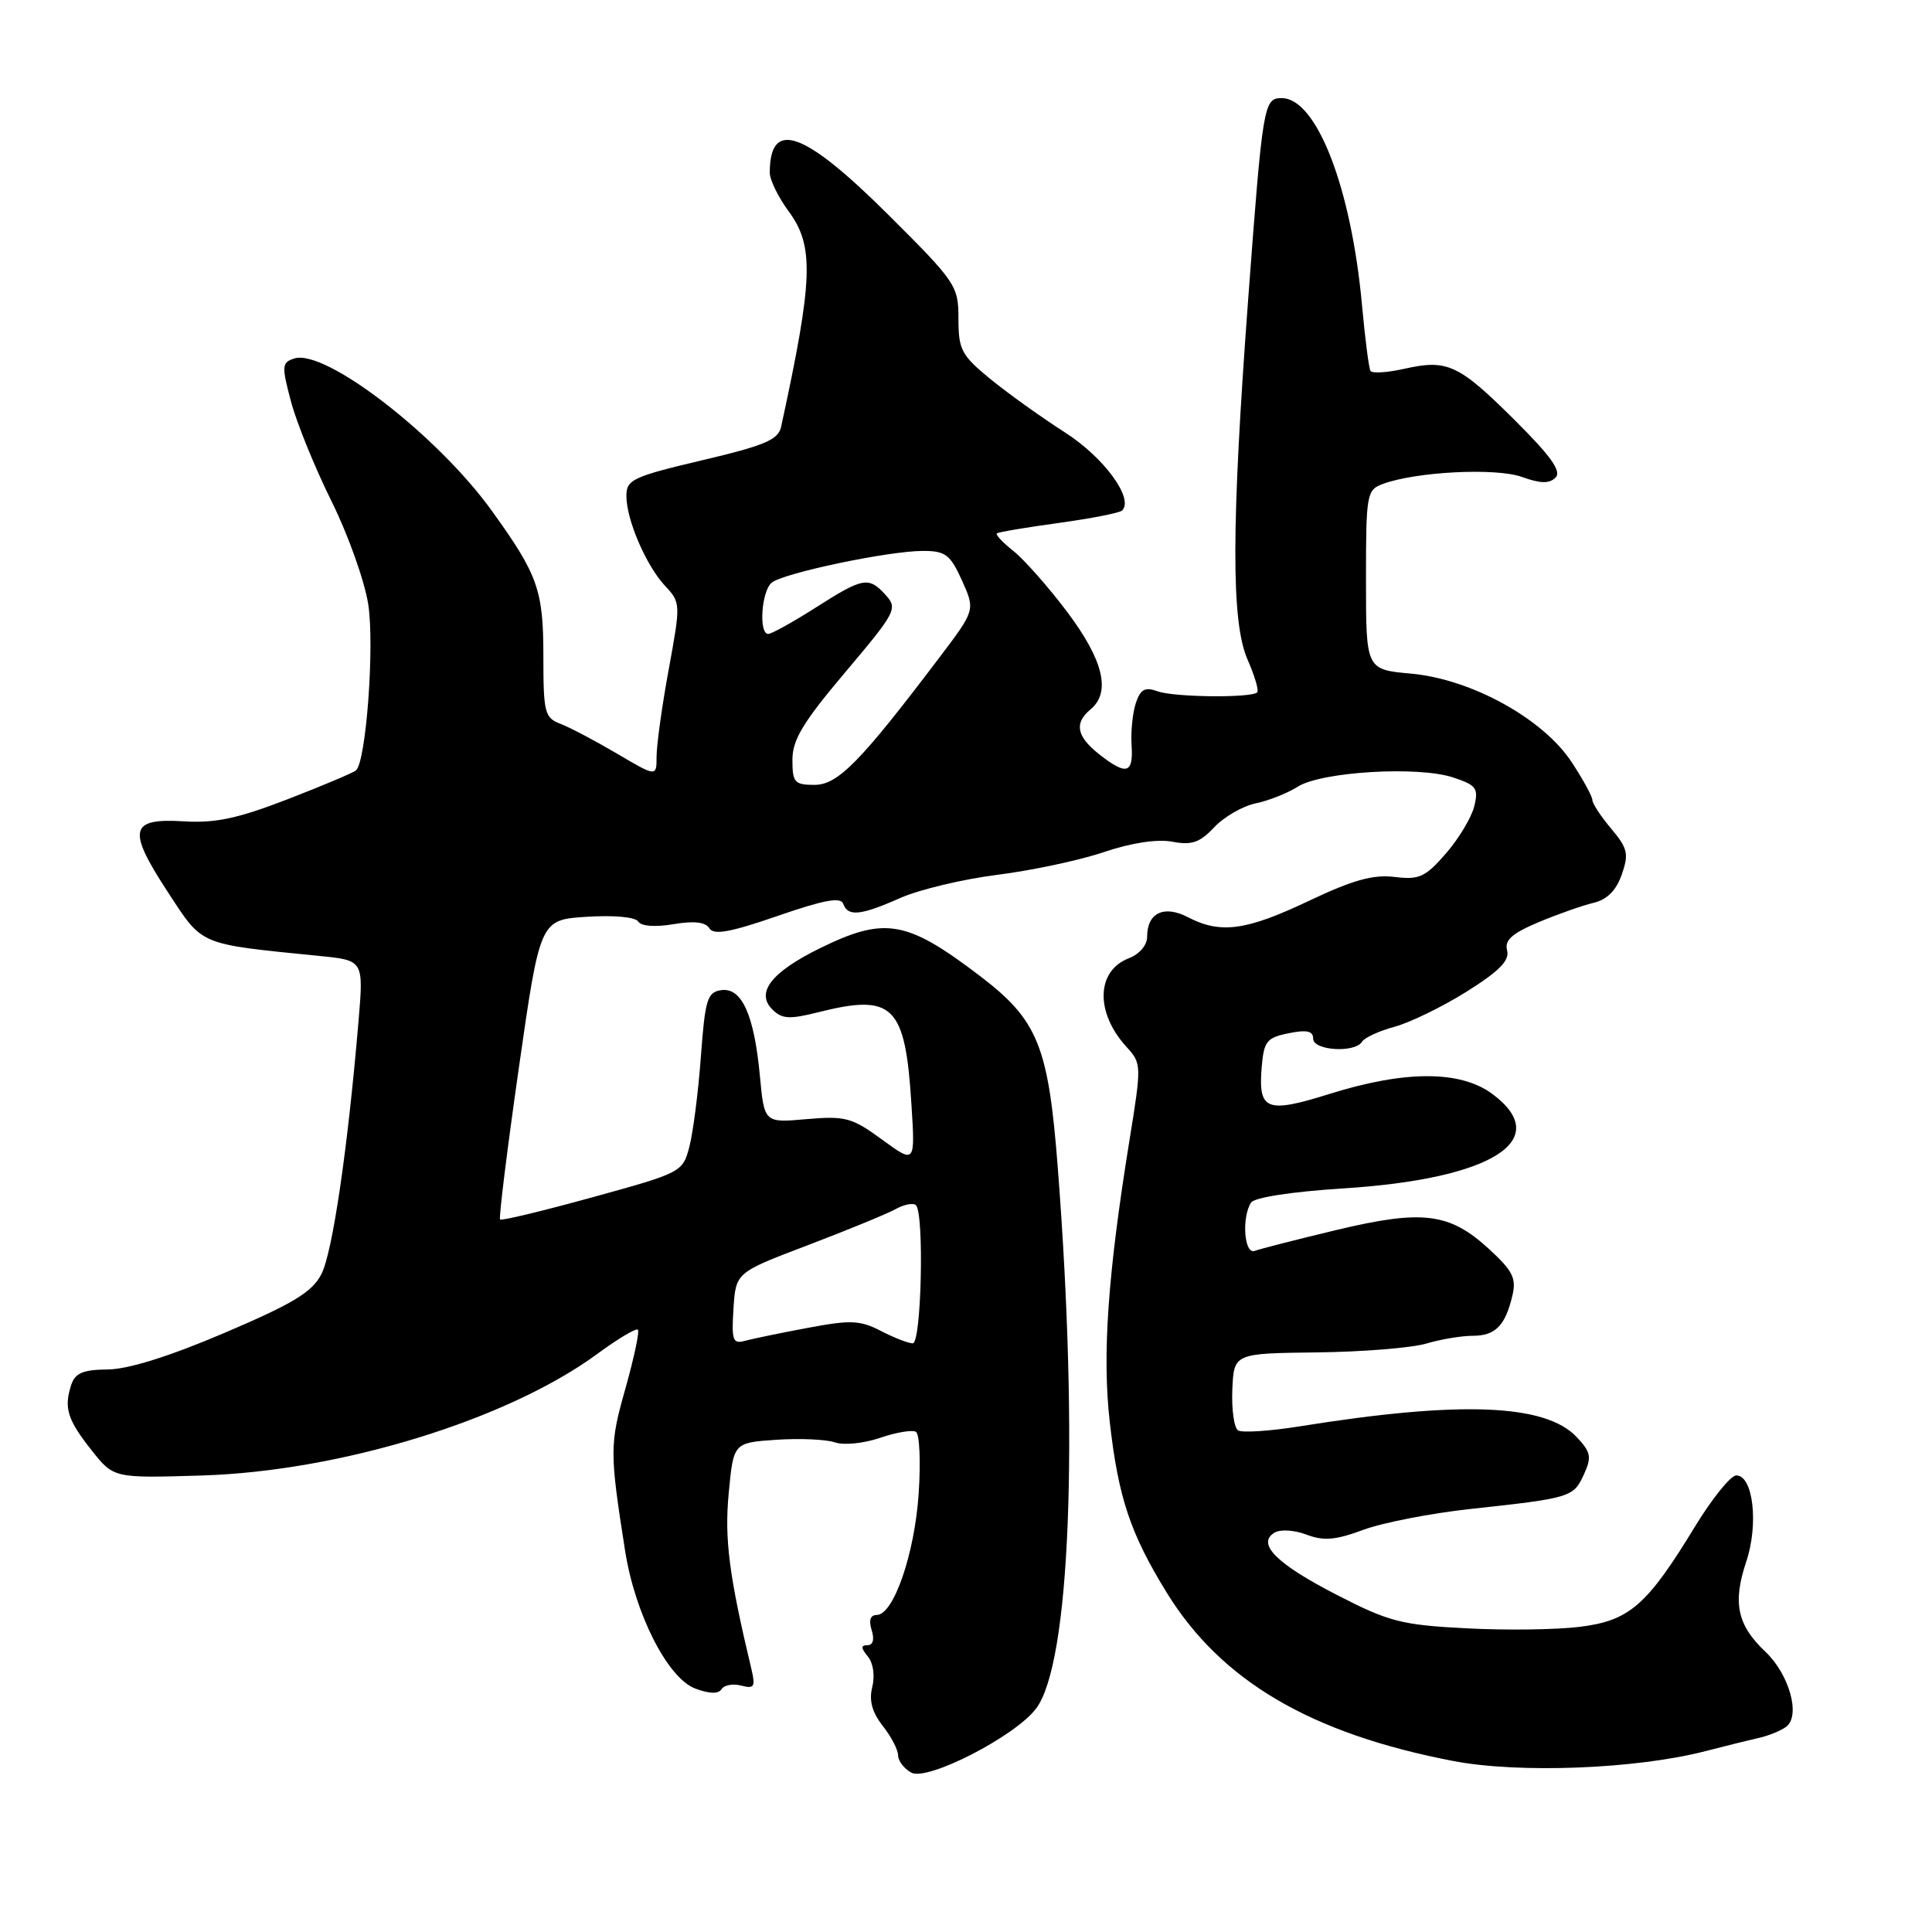 <?xml version="1.0" encoding="UTF-8" standalone="no"?>
<!DOCTYPE svg PUBLIC "-//W3C//DTD SVG 1.1//EN" "http://www.w3.org/Graphics/SVG/1.1/DTD/svg11.dtd" >
<svg xmlns="http://www.w3.org/2000/svg" xmlns:xlink="http://www.w3.org/1999/xlink" version="1.1" viewBox="0 0 256 256">
 <g >
 <path fill="currentColor"
d=" M 137.29 226.39 C 141.79 220.43 142.97 191.07 140.17 154.83 C 138.92 138.56 137.55 135.19 129.82 129.30 C 120.14 121.93 117.25 121.43 108.68 125.63 C 102.22 128.80 100.09 131.52 102.34 133.76 C 103.60 135.02 104.60 135.09 108.37 134.14 C 118.37 131.62 119.95 133.17 120.77 146.35 C 121.27 154.21 121.27 154.21 116.88 151.00 C 112.88 148.08 112.01 147.85 106.88 148.29 C 101.27 148.79 101.27 148.79 100.69 142.56 C 99.93 134.46 98.29 130.82 95.57 131.20 C 93.72 131.47 93.43 132.41 92.87 140.00 C 92.53 144.68 91.84 150.04 91.35 151.93 C 90.46 155.32 90.33 155.39 78.52 158.64 C 71.96 160.45 66.44 161.78 66.26 161.59 C 66.08 161.41 67.19 152.40 68.74 141.57 C 71.56 121.87 71.56 121.87 77.74 121.48 C 81.35 121.25 84.20 121.51 84.57 122.11 C 84.95 122.73 86.80 122.87 89.23 122.46 C 91.97 122.00 93.49 122.17 94.00 123.01 C 94.58 123.93 96.78 123.53 103.03 121.37 C 109.14 119.25 111.40 118.83 111.73 119.75 C 112.34 121.49 114.03 121.32 119.31 118.98 C 121.83 117.87 127.60 116.49 132.14 115.92 C 136.68 115.35 143.04 114.00 146.26 112.91 C 149.94 111.67 153.33 111.16 155.33 111.53 C 157.91 112.02 158.98 111.65 160.89 109.62 C 162.19 108.24 164.66 106.81 166.38 106.45 C 168.09 106.10 170.61 105.10 171.96 104.24 C 175.10 102.25 187.89 101.48 192.52 103.01 C 195.62 104.03 195.93 104.44 195.35 106.83 C 194.99 108.30 193.31 111.11 191.60 113.08 C 188.86 116.23 188.06 116.60 184.78 116.20 C 181.95 115.85 179.25 116.61 173.43 119.37 C 165.12 123.32 161.73 123.78 157.42 121.54 C 154.22 119.88 152.00 120.95 152.00 124.15 C 152.00 125.24 150.97 126.44 149.59 126.97 C 145.25 128.62 145.10 134.17 149.27 138.72 C 151.27 140.92 151.28 141.11 149.64 151.22 C 146.78 168.93 146.04 179.57 147.05 188.43 C 148.18 198.44 149.79 203.24 154.62 211.07 C 161.83 222.74 173.67 229.70 192.50 233.33 C 201.23 235.02 216.83 234.41 226.00 232.03 C 228.47 231.39 231.62 230.61 233.00 230.30 C 234.38 229.99 236.04 229.30 236.71 228.78 C 238.61 227.28 237.07 221.82 233.91 218.85 C 230.20 215.35 229.56 212.37 231.38 206.95 C 233.05 201.99 232.31 195.50 230.07 195.50 C 229.33 195.50 226.88 198.54 224.61 202.25 C 218.23 212.73 215.92 214.74 209.36 215.56 C 206.28 215.95 199.50 216.04 194.28 215.76 C 185.73 215.32 184.05 214.89 177.23 211.38 C 169.20 207.26 166.48 204.58 168.85 203.10 C 169.63 202.62 171.45 202.72 173.10 203.34 C 175.39 204.21 176.96 204.08 180.65 202.71 C 183.21 201.76 189.62 200.51 194.90 199.94 C 208.12 198.51 208.50 198.39 209.87 195.38 C 210.93 193.06 210.81 192.43 208.92 190.42 C 204.79 186.02 193.52 185.58 172.27 188.99 C 168.30 189.63 164.60 189.87 164.06 189.54 C 163.52 189.21 163.18 186.77 163.29 184.13 C 163.50 179.33 163.50 179.33 174.50 179.20 C 180.55 179.13 187.07 178.60 188.99 178.03 C 190.91 177.46 193.67 177.00 195.12 177.00 C 198.13 177.00 199.44 175.69 200.39 171.72 C 200.95 169.37 200.47 168.41 197.28 165.48 C 192.06 160.69 188.49 160.25 177.05 162.99 C 171.80 164.25 166.94 165.49 166.25 165.75 C 164.87 166.26 164.50 161.34 165.77 159.35 C 166.20 158.67 171.19 157.90 178.00 157.47 C 197.75 156.22 205.93 151.04 197.75 144.96 C 193.52 141.82 186.20 141.81 176.17 144.95 C 167.80 147.57 166.71 147.14 167.18 141.42 C 167.47 137.97 167.84 137.50 170.75 136.91 C 173.16 136.42 174.00 136.61 174.00 137.63 C 174.00 139.21 179.54 139.56 180.48 138.03 C 180.81 137.49 182.75 136.60 184.79 136.05 C 186.83 135.50 191.12 133.41 194.33 131.40 C 198.66 128.68 200.04 127.28 199.70 125.95 C 199.34 124.57 200.33 123.69 203.86 122.20 C 206.41 121.13 209.69 119.98 211.15 119.63 C 212.94 119.21 214.15 118.00 214.89 115.89 C 215.85 113.14 215.68 112.41 213.49 109.80 C 212.12 108.18 211.00 106.47 211.00 106.01 C 211.00 105.55 209.77 103.30 208.27 101.01 C 204.49 95.24 194.98 89.99 186.98 89.26 C 181.00 88.72 181.00 88.72 181.00 76.84 C 181.00 65.42 181.09 64.92 183.25 64.12 C 187.66 62.49 198.25 61.96 201.67 63.20 C 204.12 64.08 205.29 64.11 206.12 63.28 C 206.94 62.46 205.52 60.46 200.72 55.68 C 193.27 48.27 191.80 47.59 186.11 48.86 C 183.84 49.37 181.81 49.50 181.60 49.15 C 181.38 48.79 180.88 44.90 180.48 40.50 C 179.06 24.88 174.46 13.00 169.83 13.00 C 167.45 13.00 167.32 13.81 165.40 39.50 C 163.15 69.75 163.12 82.44 165.31 87.40 C 166.25 89.55 166.83 91.50 166.59 91.74 C 165.83 92.50 155.58 92.40 153.39 91.60 C 151.71 91.00 151.12 91.32 150.50 93.17 C 150.08 94.45 149.82 96.96 149.94 98.75 C 150.19 102.53 149.27 102.79 145.63 99.93 C 142.65 97.58 142.31 95.81 144.50 94.00 C 147.23 91.73 146.22 87.50 141.43 81.11 C 138.91 77.77 135.69 74.12 134.27 73.00 C 132.86 71.88 131.88 70.84 132.10 70.67 C 132.32 70.50 136.01 69.88 140.31 69.29 C 144.60 68.70 148.37 67.96 148.69 67.64 C 150.28 66.06 146.27 60.60 141.10 57.29 C 138.02 55.32 133.59 52.15 131.25 50.24 C 127.39 47.08 127.00 46.34 127.00 42.24 C 127.00 37.87 126.69 37.41 117.75 28.50 C 106.51 17.31 102.00 15.70 102.00 22.89 C 102.00 23.84 103.13 26.14 104.50 28.00 C 107.91 32.62 107.75 37.01 103.50 56.56 C 103.13 58.27 101.32 59.04 93.03 60.99 C 83.84 63.16 83.00 63.56 83.00 65.71 C 83.00 68.89 85.63 74.98 88.16 77.67 C 90.19 79.84 90.20 80.03 88.61 88.69 C 87.72 93.53 87.00 98.73 87.00 100.22 C 87.00 102.95 87.00 102.95 81.76 99.86 C 78.87 98.16 75.50 96.38 74.26 95.91 C 72.17 95.11 72.00 94.44 72.00 86.98 C 72.00 78.20 71.29 76.19 65.21 67.74 C 58.02 57.72 43.09 46.20 39.00 47.50 C 37.34 48.03 37.30 48.47 38.55 53.18 C 39.29 55.99 41.71 61.94 43.92 66.40 C 46.13 70.85 48.33 77.03 48.80 80.12 C 49.64 85.66 48.51 100.93 47.17 102.08 C 46.80 102.40 42.72 104.12 38.09 105.91 C 31.50 108.46 28.52 109.09 24.33 108.83 C 17.17 108.39 16.83 109.93 22.23 118.19 C 26.94 125.38 26.14 125.04 42.34 126.67 C 48.19 127.25 48.19 127.25 47.50 135.38 C 46.08 152.20 44.06 165.99 42.58 168.84 C 41.36 171.21 38.85 172.73 29.78 176.60 C 22.50 179.71 17.01 181.43 14.30 181.46 C 11.01 181.49 9.96 181.93 9.44 183.50 C 8.44 186.54 8.93 188.12 12.13 192.16 C 15.06 195.87 15.06 195.87 26.78 195.51 C 45.10 194.94 67.23 188.14 79.13 179.41 C 81.86 177.40 84.29 175.95 84.52 176.19 C 84.76 176.43 84.01 179.94 82.87 183.99 C 80.77 191.41 80.77 192.36 82.83 205.50 C 84.15 213.88 88.47 222.36 92.12 223.74 C 94.01 224.45 95.20 224.48 95.61 223.82 C 95.95 223.28 97.12 223.06 98.22 223.35 C 99.94 223.80 100.12 223.51 99.57 221.18 C 96.60 208.74 95.98 203.94 96.56 197.84 C 97.19 191.17 97.19 191.17 102.84 190.78 C 105.95 190.57 109.45 190.72 110.62 191.12 C 111.80 191.53 114.46 191.26 116.62 190.52 C 118.75 189.79 120.89 189.43 121.37 189.73 C 121.85 190.02 122.01 193.69 121.73 197.88 C 121.20 205.89 118.41 213.97 116.18 213.99 C 115.32 214.00 115.09 214.69 115.50 216.00 C 115.89 217.24 115.68 218.00 114.94 218.00 C 114.05 218.00 114.06 218.36 114.99 219.49 C 115.71 220.35 115.95 222.04 115.58 223.54 C 115.13 225.33 115.55 226.88 116.97 228.69 C 118.09 230.11 119.00 231.86 119.00 232.59 C 119.00 233.31 119.78 234.34 120.74 234.88 C 122.85 236.06 134.51 230.08 137.29 226.39 Z  M 97.19 173.39 C 97.50 168.62 97.50 168.62 107.00 165.01 C 112.22 163.02 117.45 160.88 118.62 160.24 C 119.78 159.59 121.02 159.35 121.37 159.70 C 122.48 160.81 122.09 178.00 120.95 178.00 C 120.37 178.00 118.47 177.26 116.73 176.36 C 113.97 174.93 112.72 174.88 107.03 175.95 C 103.44 176.62 99.69 177.40 98.69 177.67 C 97.10 178.11 96.92 177.60 97.19 173.39 Z  M 105.00 100.68 C 105.00 98.02 106.41 95.69 112.03 89.04 C 118.71 81.13 118.97 80.63 117.37 78.86 C 115.11 76.36 114.38 76.49 108.05 80.53 C 105.05 82.44 102.23 84.00 101.80 84.00 C 100.51 84.00 100.89 78.34 102.25 77.21 C 103.81 75.93 117.74 73.00 122.31 73.00 C 125.28 73.00 125.91 73.48 127.47 76.92 C 129.23 80.85 129.23 80.85 124.44 87.17 C 113.99 100.98 111.02 104.00 107.92 104.00 C 105.28 104.00 105.00 103.68 105.00 100.68 Z "/>
</g>
</svg>